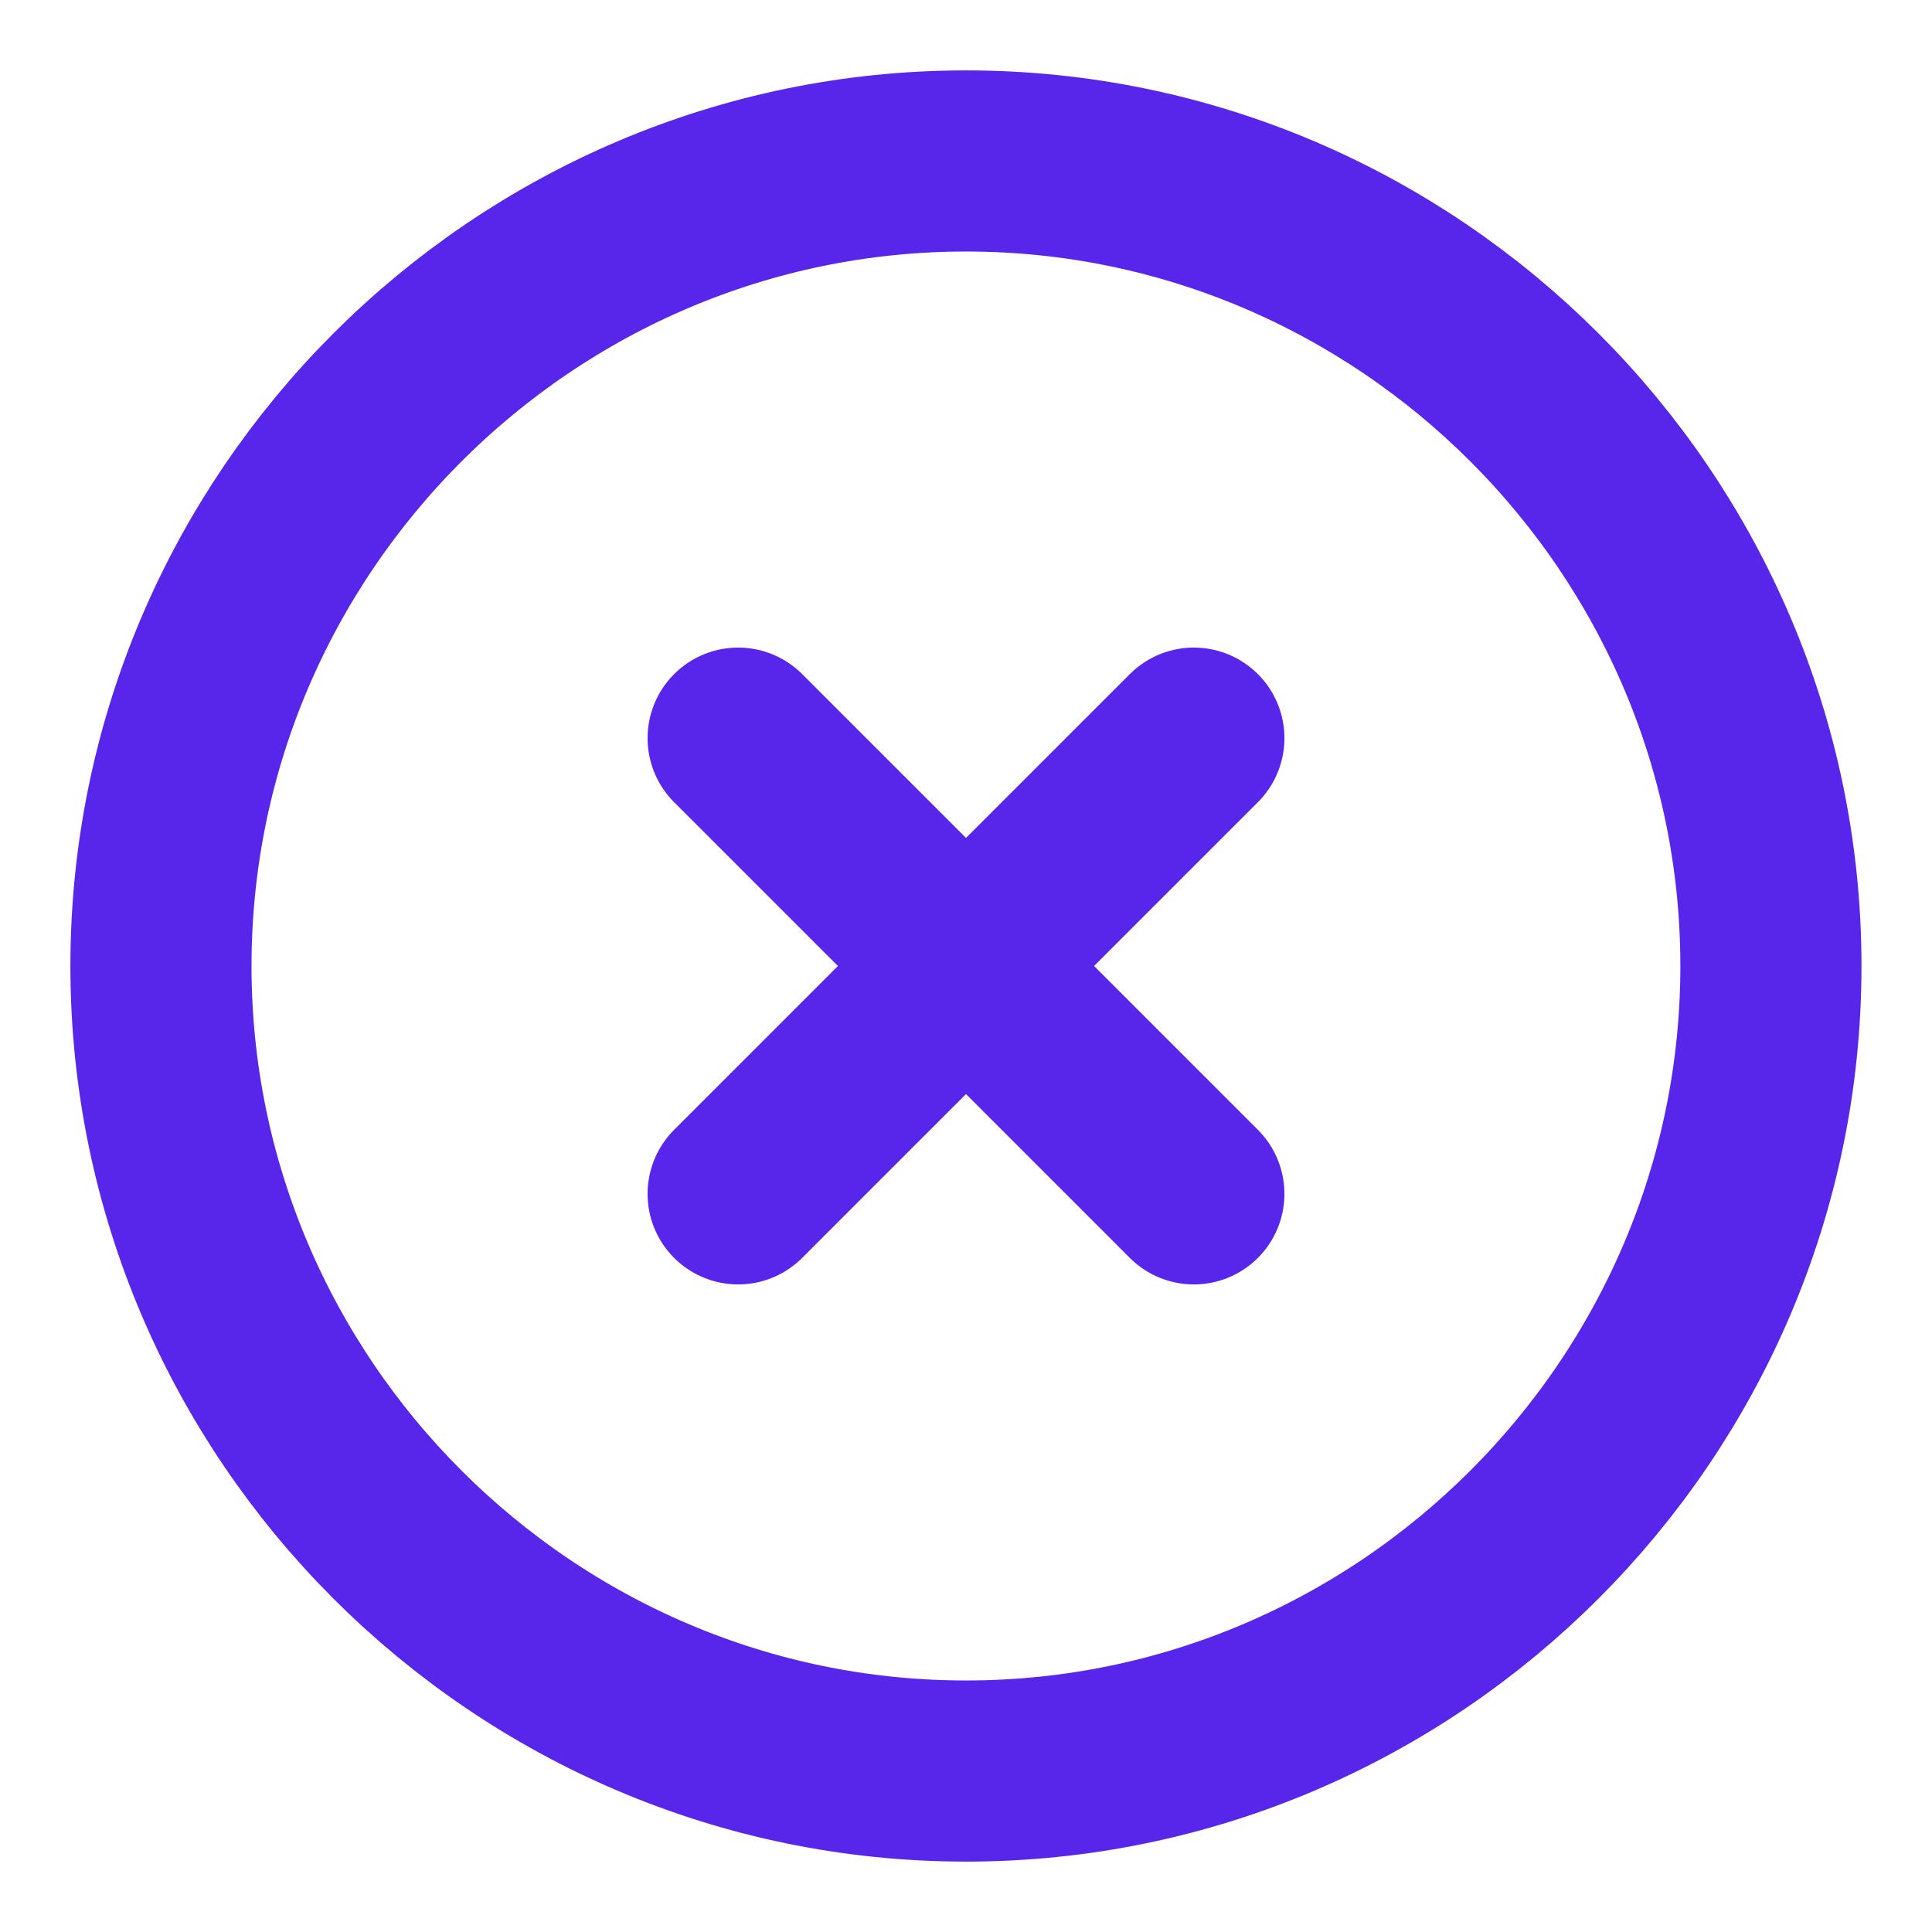 <svg width="16" height="16" viewBox="0 0 16 16" fill="none" xmlns="http://www.w3.org/2000/svg">
<path d="M8 14.667C11.666 14.667 14.666 11.667 14.666 8C14.666 4.333 11.666 1.333 8 1.333C4.333 1.333 1.333 4.333 1.333 8C1.333 11.667 4.333 14.667 8 14.667Z" stroke="#5825EB" stroke-width="1.5" stroke-linecap="round" stroke-linejoin="round"/>
<path d="M6.113 9.887L9.887 6.113" stroke="#5825EB" stroke-width="1.5" stroke-linecap="round" stroke-linejoin="round"/>
<path d="M9.887 9.887L6.113 6.113" stroke="#5825EB" stroke-width="1.5" stroke-linecap="round" stroke-linejoin="round"/>
</svg>
